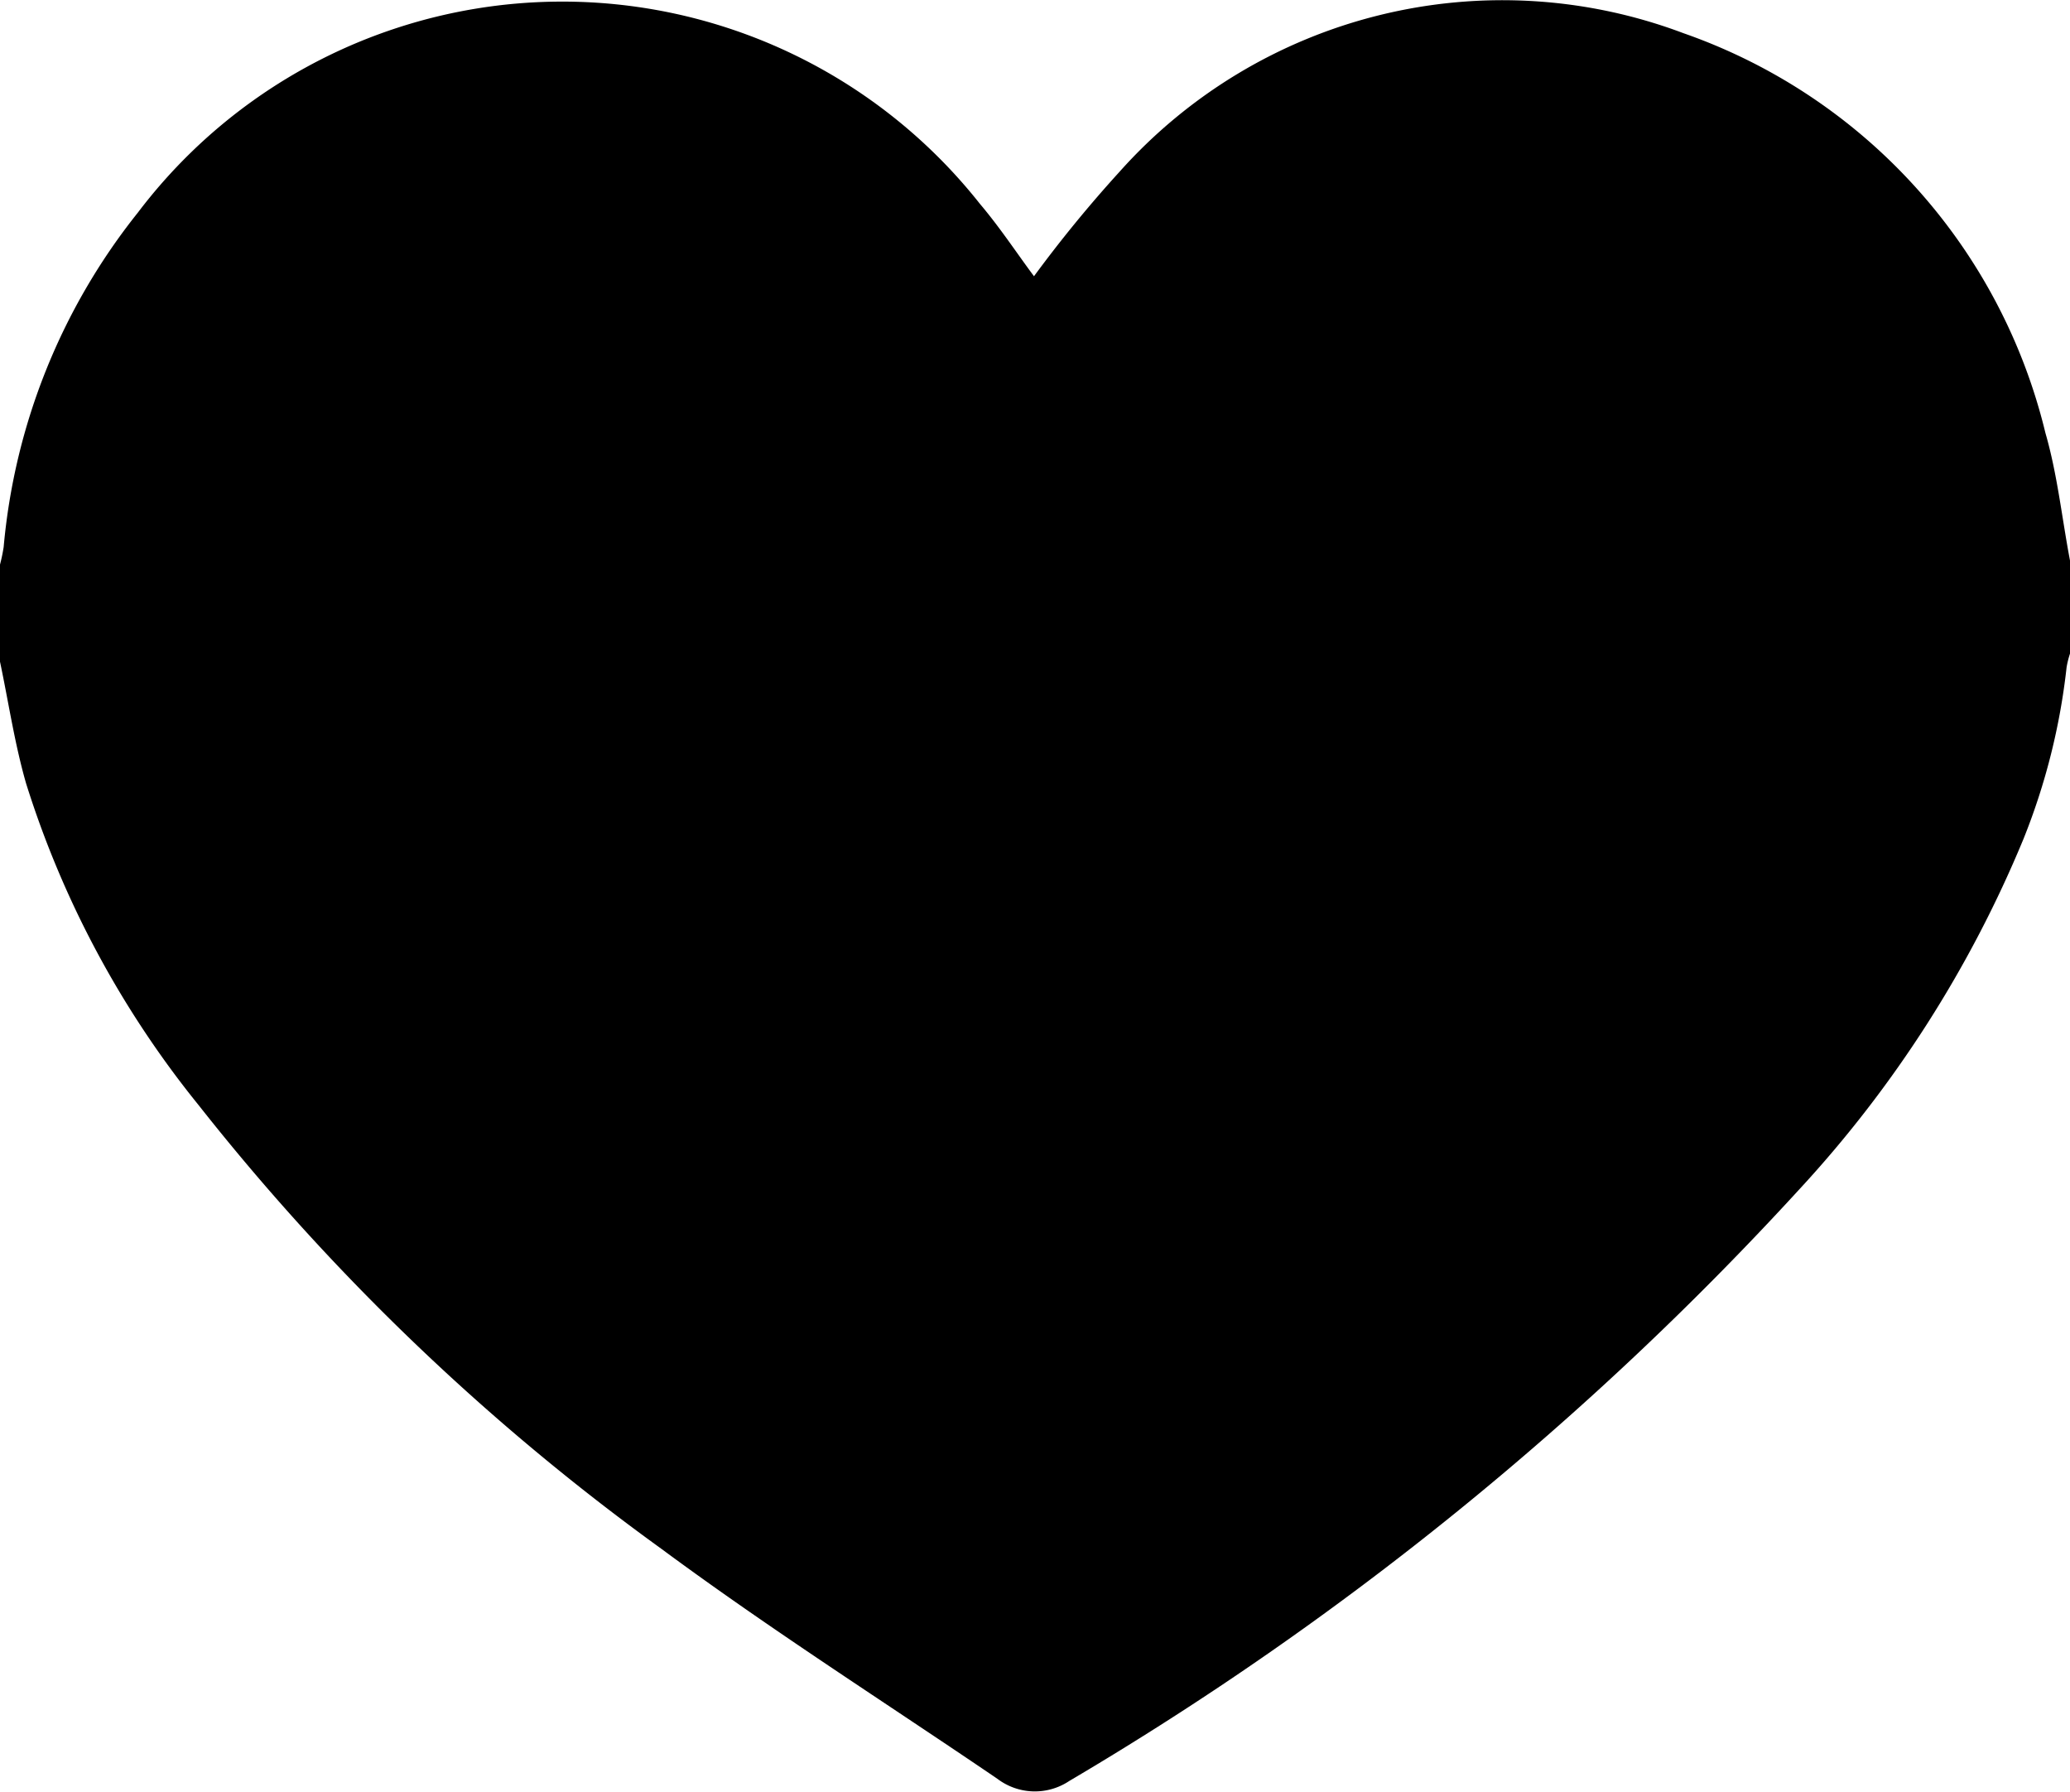 <svg xmlns="http://www.w3.org/2000/svg" viewBox="0 0 16.42 14.211">
  <g id="Group_3930" data-name="Group 3930" transform="translate(-521.75 -41.754)">
    <path id="Path_13249" data-name="Path 13249" d="M538.17,46.2v.738a.744.744,0,0,0-.027.108,5.169,5.169,0,0,1-.342,1.362,9.356,9.356,0,0,1-1.777,2.778,25.246,25.246,0,0,1-5.791,4.693.492.492,0,0,1-.572-.017c-.891-.606-1.8-1.184-2.668-1.826a18.361,18.361,0,0,1-3.667-3.516,7.73,7.73,0,0,1-1.369-2.552c-.091-.316-.139-.644-.207-.966v-.77a1.366,1.366,0,0,0,.029-.139,4.956,4.956,0,0,1,1.064-2.652,4.223,4.223,0,0,1,6.681-.069c.157.185.291.389.428.573a10.2,10.2,0,0,1,.678-.828,4.07,4.07,0,0,1,4.473-1.1,4.47,4.47,0,0,1,2.872,3.171C538.07,45.516,538.106,45.864,538.17,46.2Z" fill="currentColor" fill-rule="evenodd"/>
  </g>
</svg>
